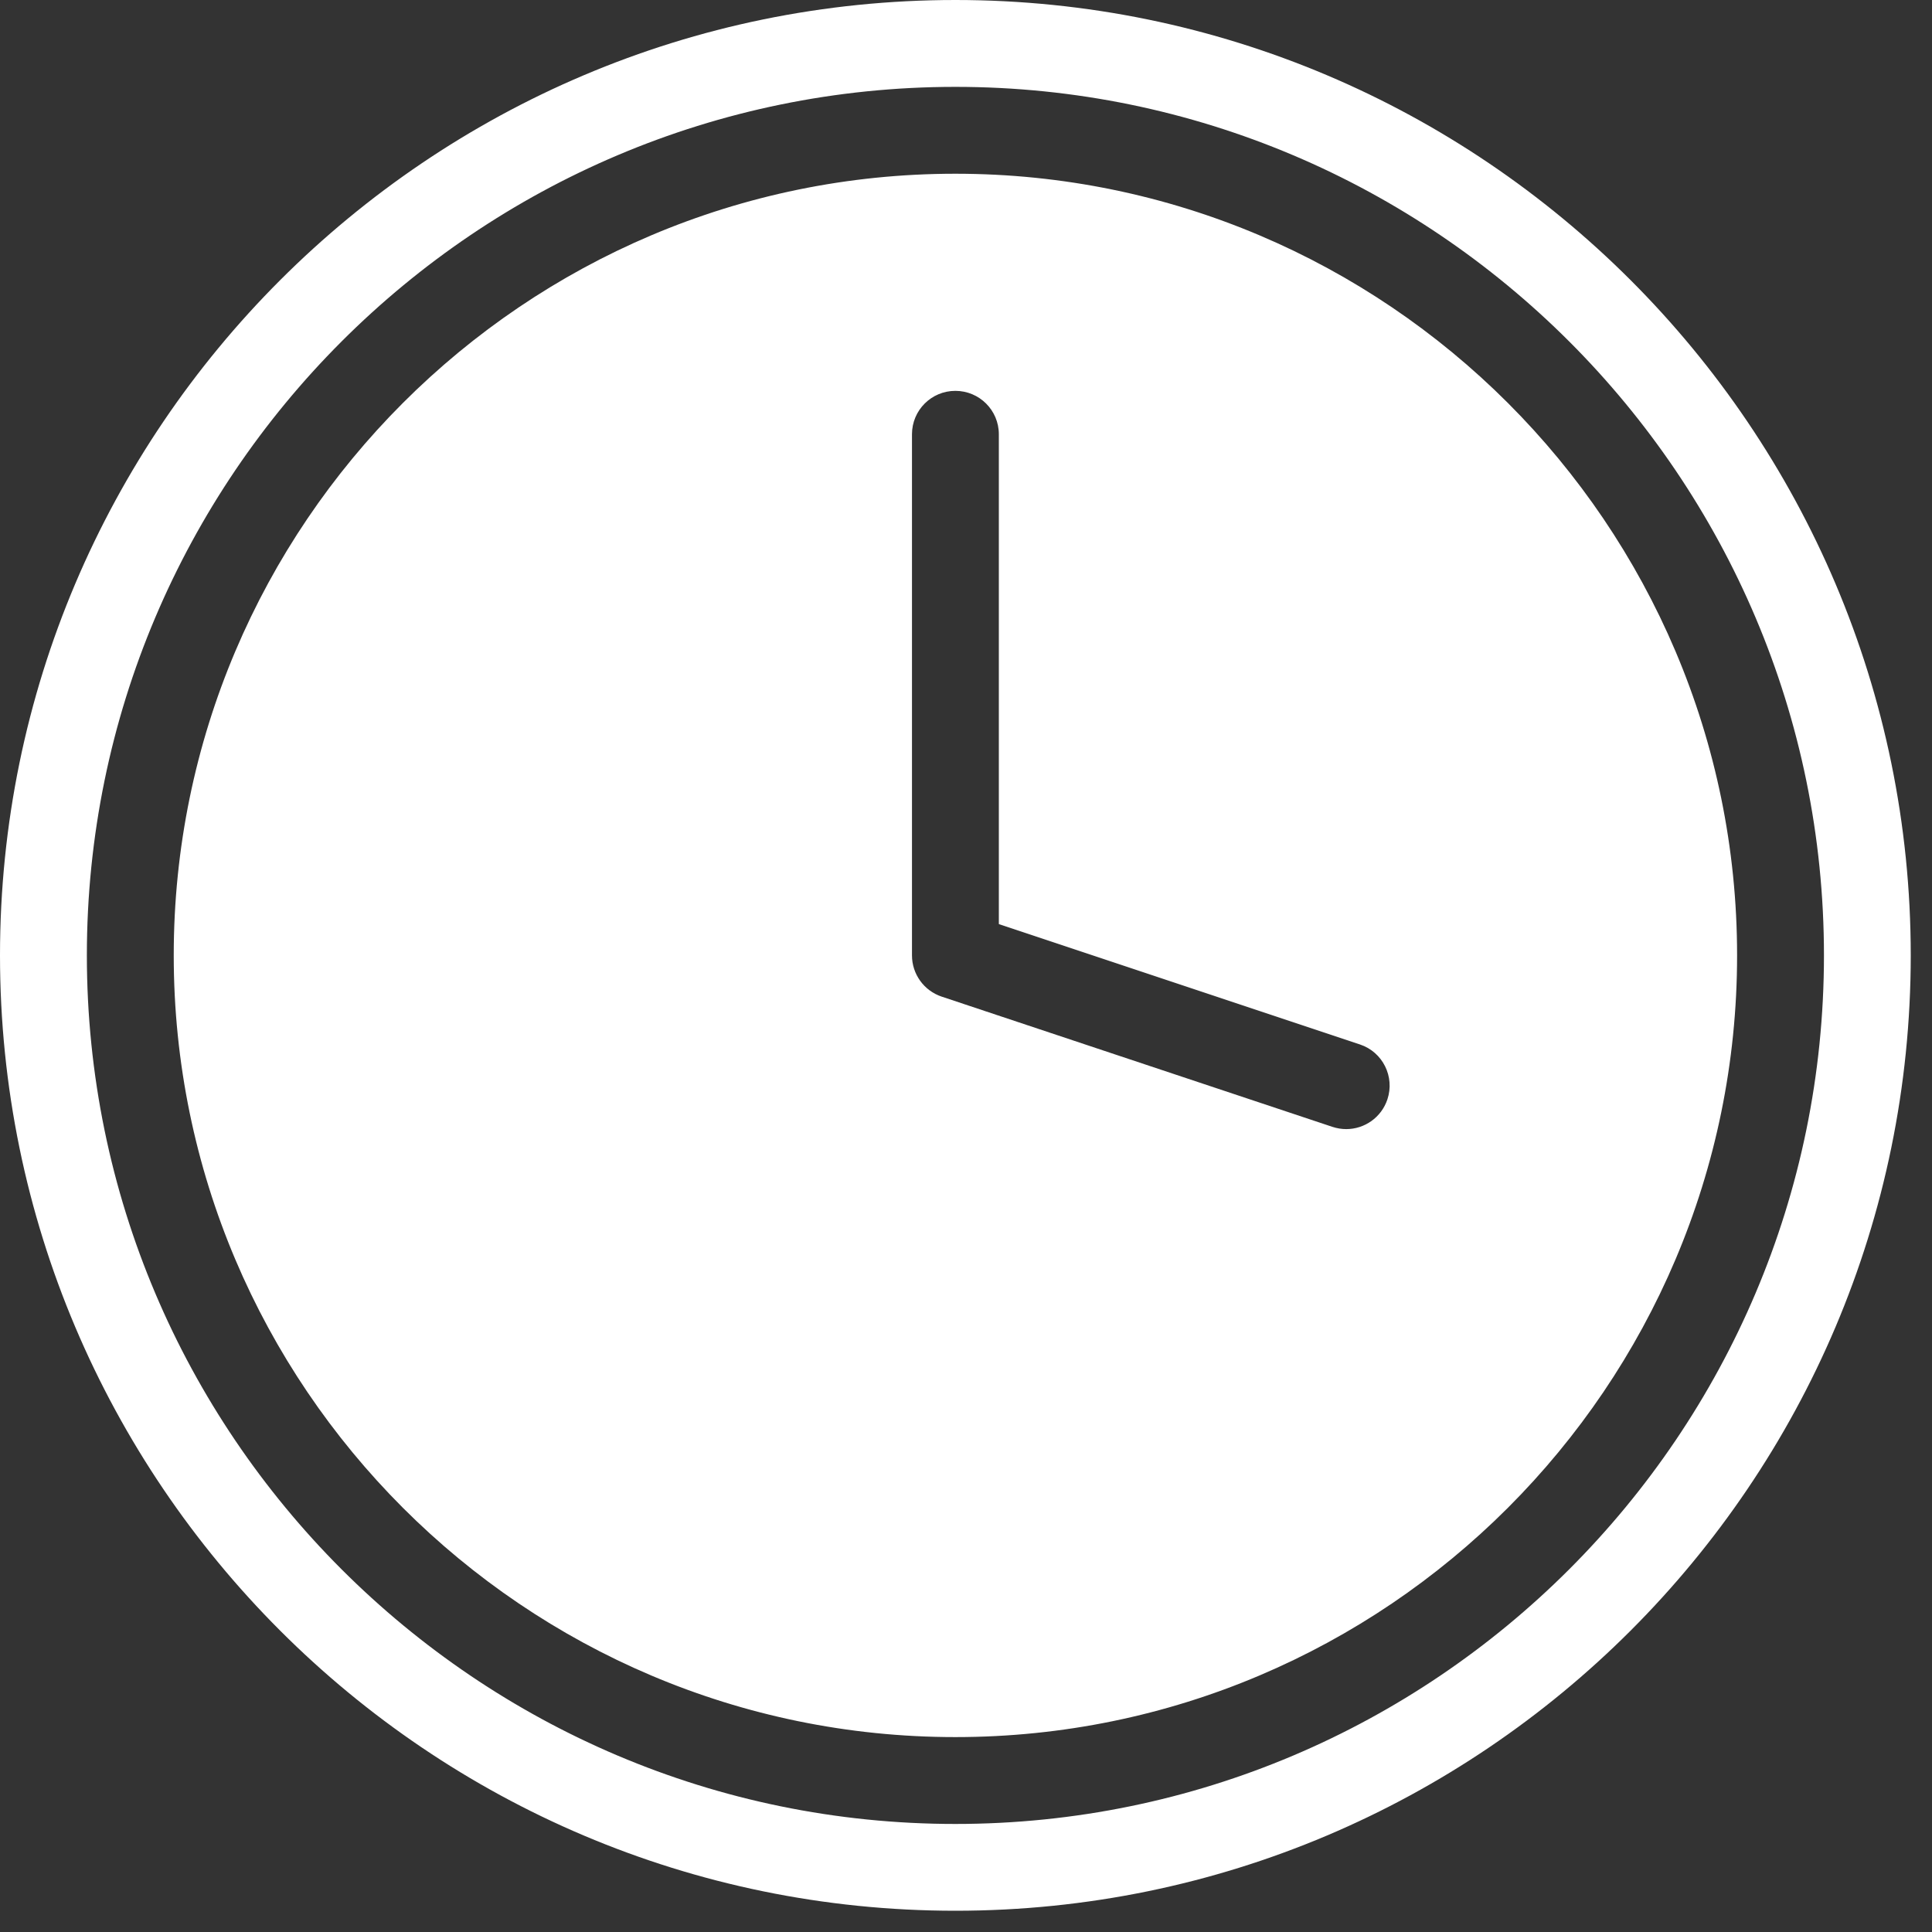 <svg width="26" height="26" viewBox="0 0 26 26" fill="none" xmlns="http://www.w3.org/2000/svg">
<rect x="0" y="0" width="26" height="26" fill="#333333" stroke="none"/>
<path d="M12.857 0C5.768 0 0 5.768 0 12.857C0 19.947 5.768 25.714 12.857 25.714C19.947 25.714 25.714 19.947 25.714 12.857C25.714 5.768 19.947 0 12.857 0ZM12.857 24.546C6.412 24.546 1.169 19.302 1.169 12.857C1.169 6.412 6.412 1.169 12.857 1.169C19.302 1.169 24.546 6.412 24.546 12.857C24.546 19.302 19.302 24.546 12.857 24.546ZM12.857 2.338C7.057 2.338 2.338 7.057 2.338 12.857C2.338 18.657 7.057 23.377 12.857 23.377C18.657 23.377 23.377 18.657 23.377 12.857C23.377 7.057 18.657 2.338 12.857 2.338ZM18.671 14.795C18.589 15.04 18.362 15.195 18.117 15.195C18.056 15.195 17.994 15.185 17.932 15.165L12.672 13.412C12.434 13.332 12.273 13.109 12.273 12.857V5.844C12.273 5.521 12.534 5.26 12.857 5.26C13.18 5.26 13.442 5.521 13.442 5.844V12.436L18.302 14.056C18.608 14.158 18.773 14.489 18.671 14.795Z" fill="white"/>
</svg>

